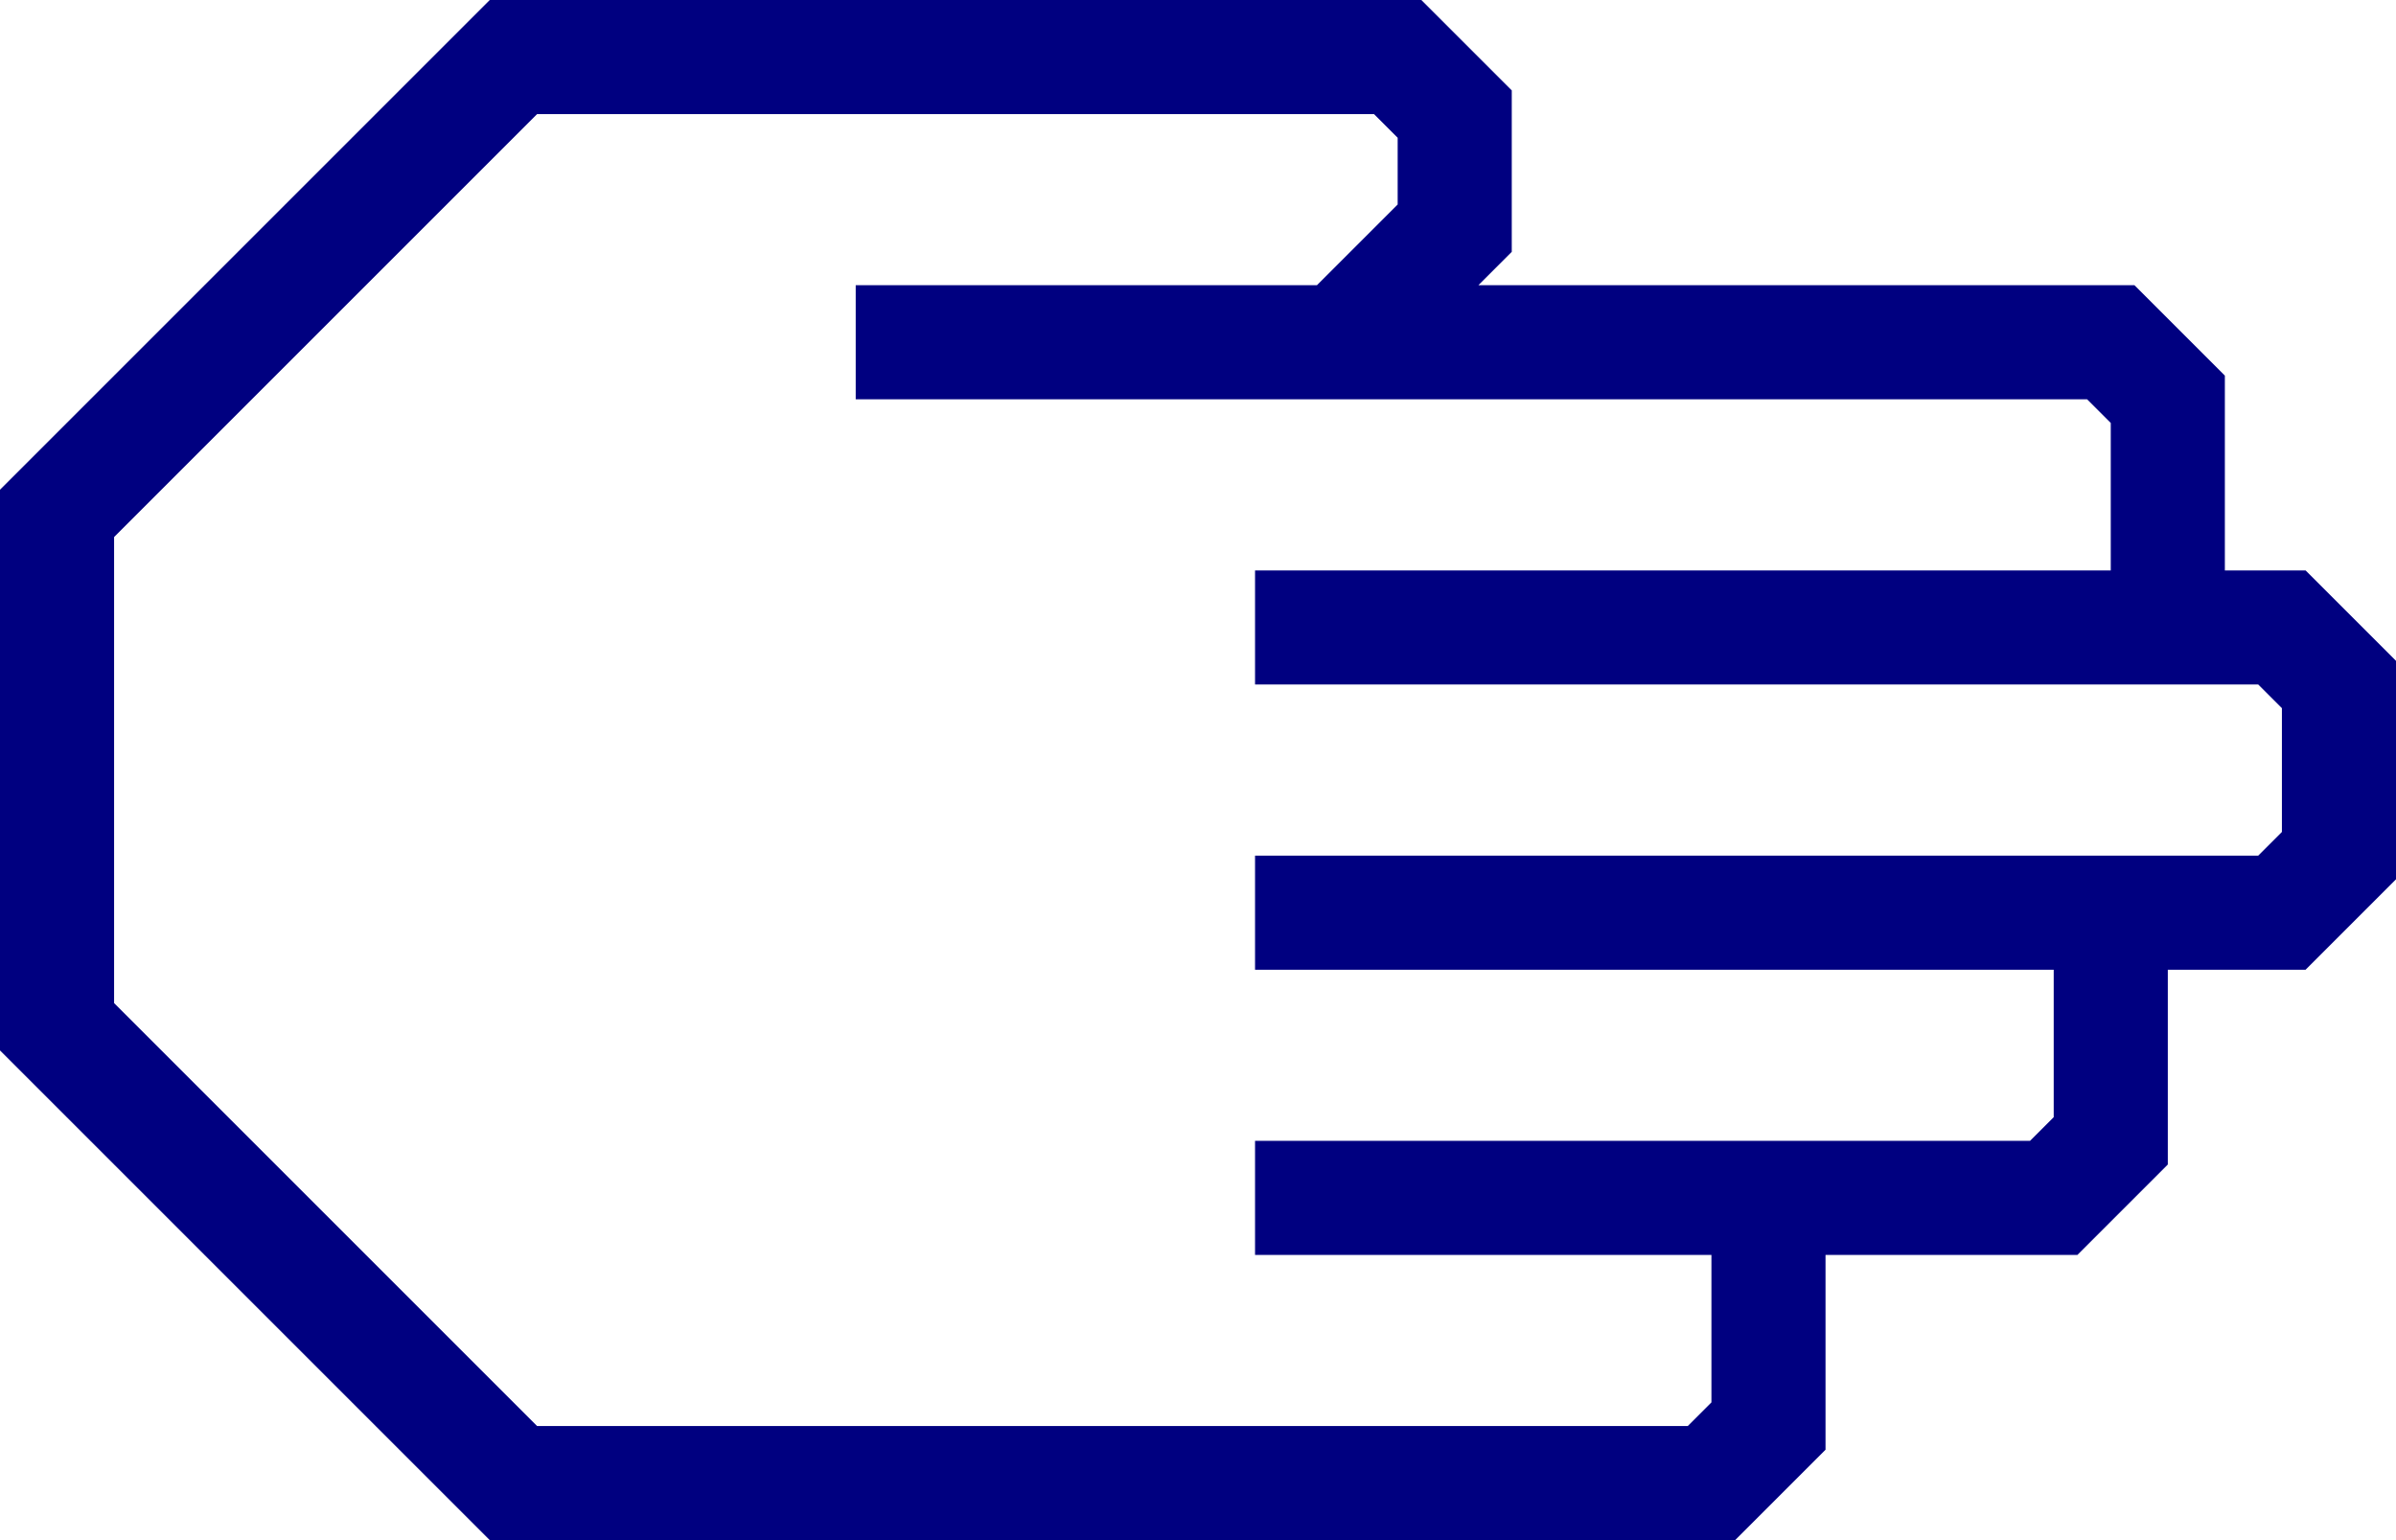 <?xml version="1.0" encoding="UTF-8" standalone="no"?>
<svg
   xmlns:dc="http://purl.org/dc/elements/1.1/"
   xmlns:cc="http://creativecommons.org/ns#"
   xmlns:rdf="http://www.w3.org/1999/02/22-rdf-syntax-ns#"
   xmlns:svg="http://www.w3.org/2000/svg"
   xmlns="http://www.w3.org/2000/svg"
   xmlns:sodipodi="http://sodipodi.sourceforge.net/DTD/sodipodi-0.dtd"
   xmlns:inkscape="http://www.inkscape.org/namespaces/inkscape"
   data-name="Warstwa 1"
   viewBox="0 0 84 54"
   style = "fill:navy"
   x="0px"
   y="0px"
   id="svg2"
   version="1.1"
   inkscape:version="0.91 r13725"
   sodipodi:docname="mr_modern_paper.svg"
   width="84"
   height="54">
  <defs
     id="defs10" />
  <sodipodi:namedview
     pagecolor="#ffffff"
     bordercolor="#666666"
     borderopacity="1"
     objecttolerance="10"
     gridtolerance="10"
     guidetolerance="10"
     inkscape:pageopacity="0"
     inkscape:pageshadow="2"
     inkscape:window-width="754"
     inkscape:window-height="480"
     id="namedview8"
     showgrid="false"
     fit-margin-top="0"
     fit-margin-left="0"
     fit-margin-right="0"
     fit-margin-bottom="0"
     inkscape:zoom="2.36"
     inkscape:cx="42"
     inkscape:cy="32"
     inkscape:window-x="0"
     inkscape:window-y="0"
     inkscape:window-maximized="0"
     inkscape:current-layer="svg2" />
  <title
     id="title4">hand_paper</title>
  <path
     d="M 64,50.83 64,44 72.83,44 76,40.83 76,34 80.83,34 84,30.83 84,23.17 80.83,20 78,20 78,13.17 74.83,10 51.83,10 53,8.83 53,3.17 49.83,0 17.17,0 0,17.17 0,36.83 17.17,54 60.83,54 Z M 18.83,50 4,35.17 4,18.83 18.83,4 48.17,4 49,4.83 49,7.17 46.17,10 30,10 l 0,4 43.17,0 0.83,0.83 0,5.17 -30,0 0,4 35.17,0 0.83,0.83 0,4.34 L 79.17,30 44,30 l 0,4 28,0 0,5.17 L 71.17,40 44,40 l 0,4 16,0 0,5.17 -0.83,0.83 z"
     id="path6"
     inkscape:connector-curvature="0" />
</svg>
